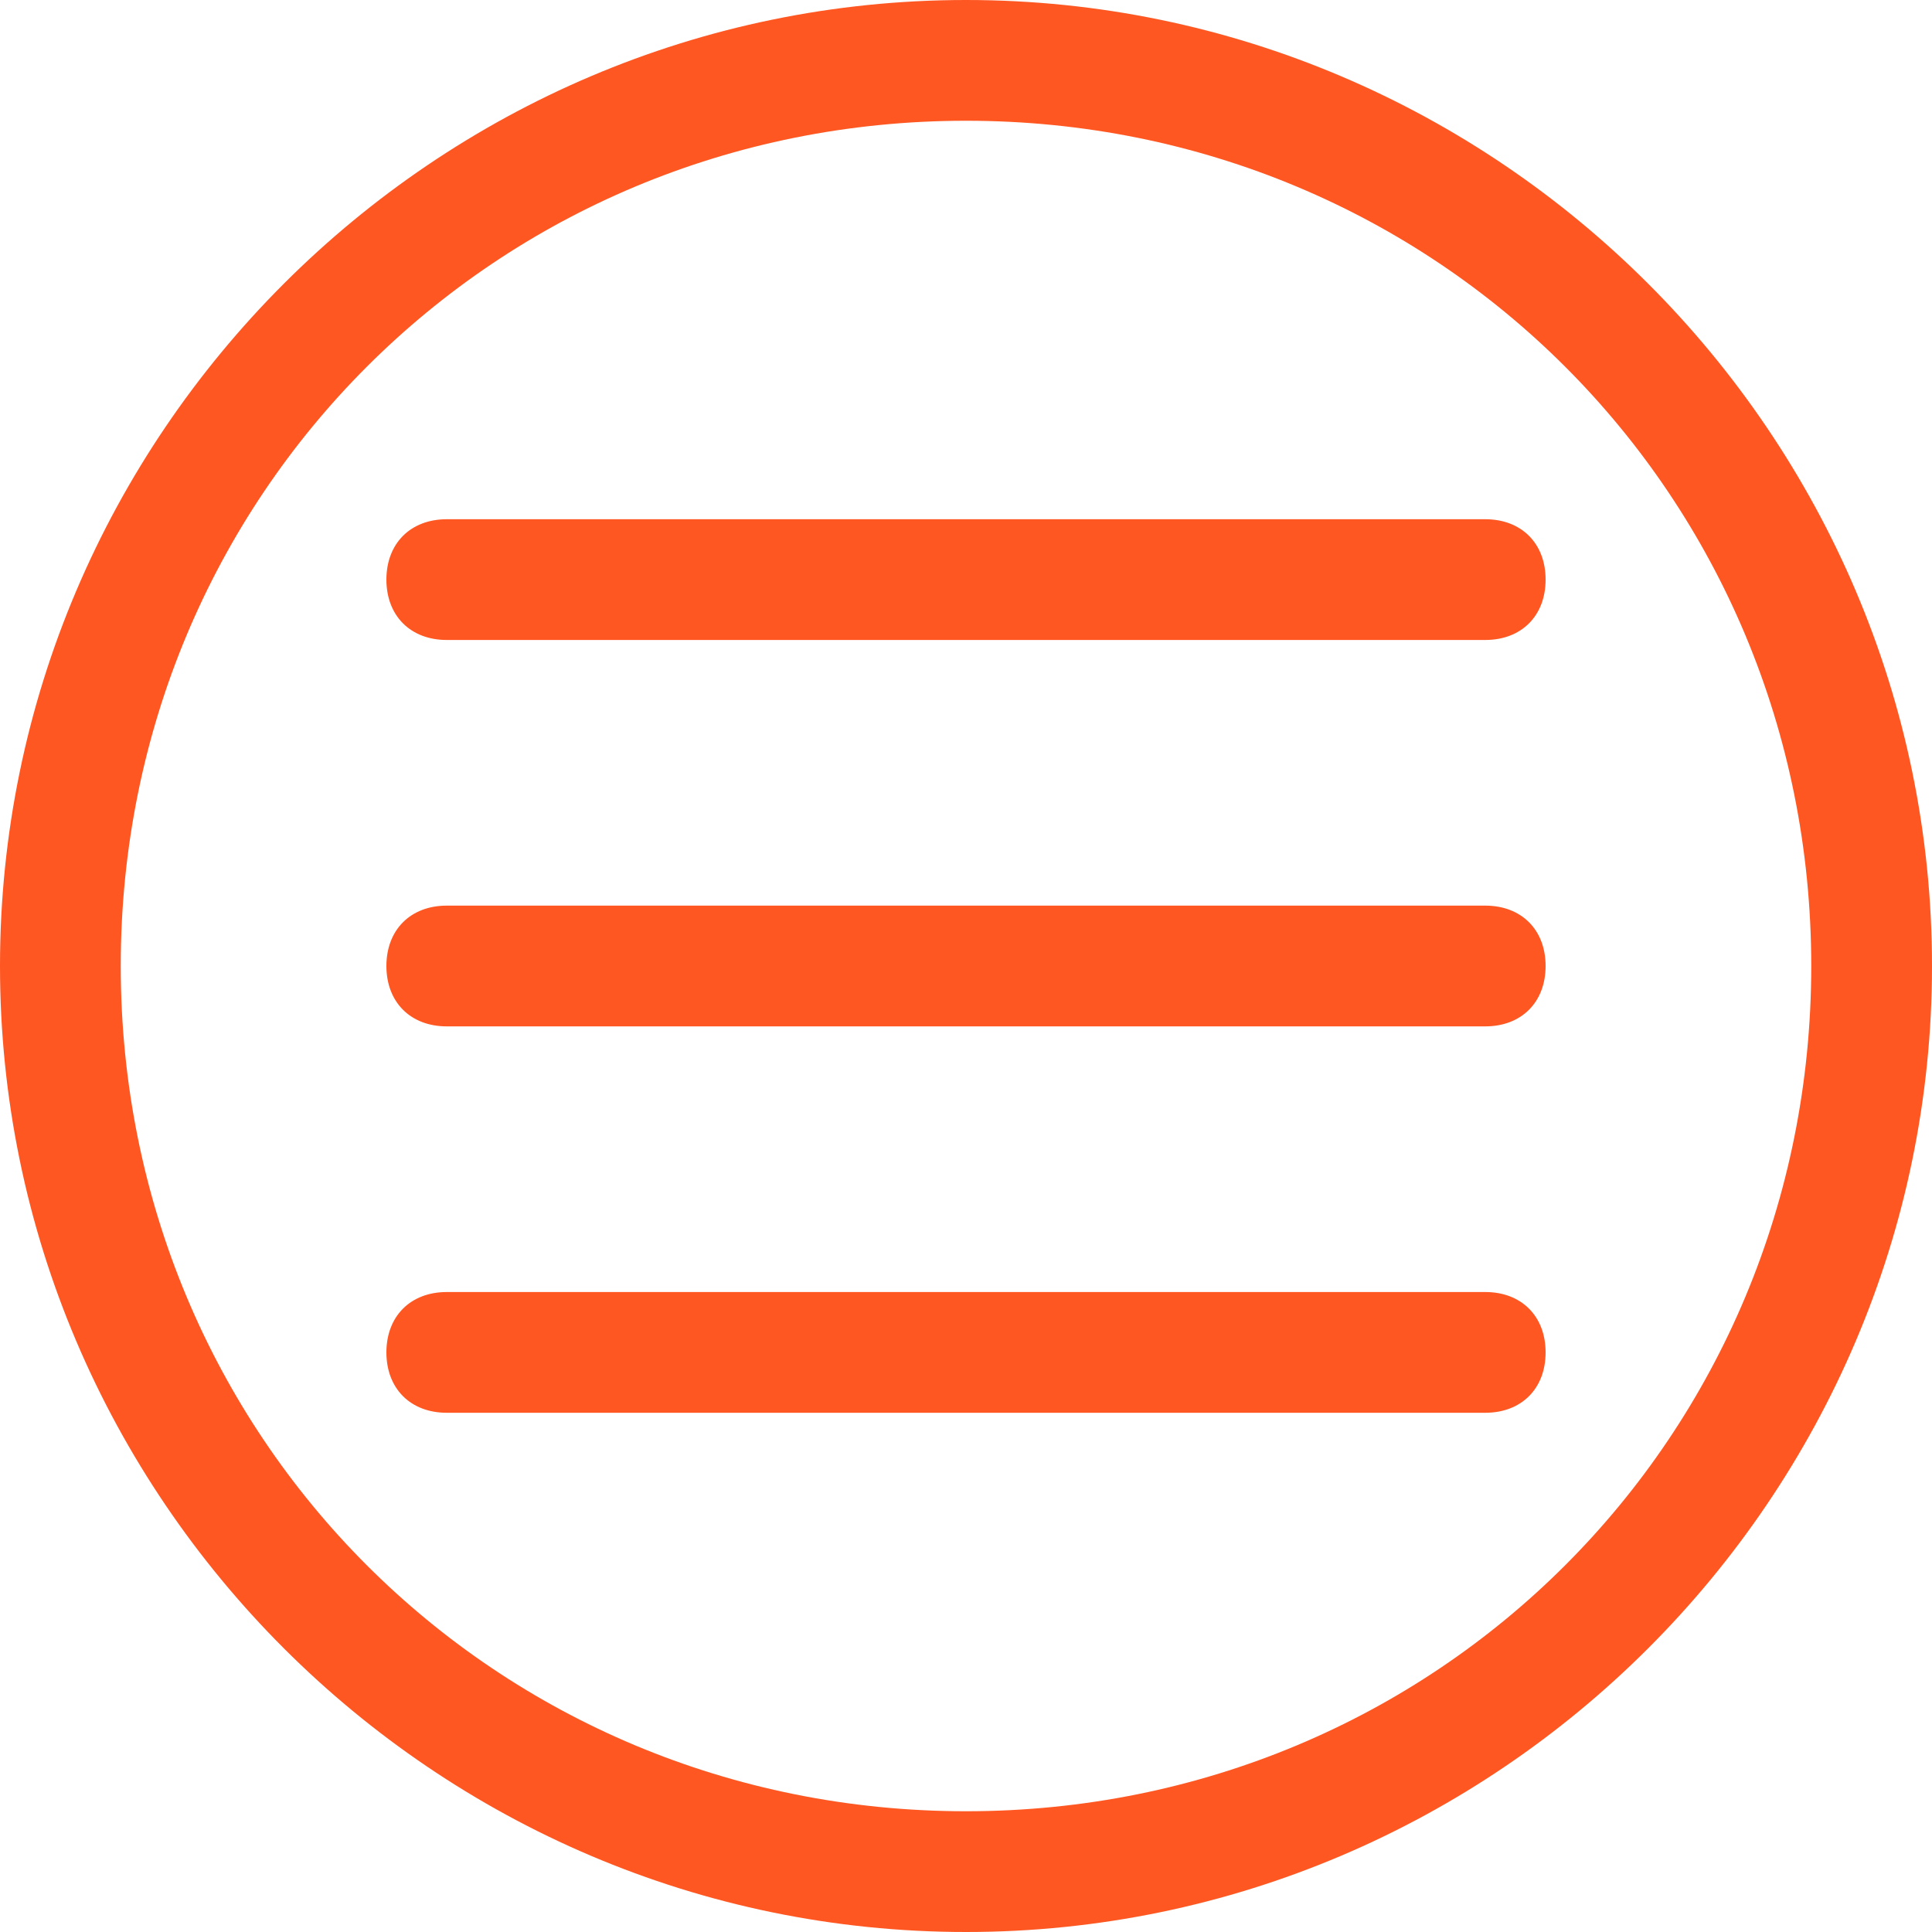 <?xml version="1.0" standalone="no"?><!DOCTYPE svg PUBLIC "-//W3C//DTD SVG 1.1//EN" "http://www.w3.org/Graphics/SVG/1.1/DTD/svg11.dtd"><svg t="1527772384269" class="icon" style="" viewBox="0 0 1024 1024" version="1.1" xmlns="http://www.w3.org/2000/svg" p-id="2225" xmlns:xlink="http://www.w3.org/1999/xlink" width="32" height="32"><defs><style type="text/css"></style></defs><path d="M512 1024c-281.6 0-512-230.4-512-512s230.4-512 512-512 512 230.4 512 512S793.6 1024 512 1024zM512 64C262.4 64 64 262.4 64 512s198.4 448 448 448 448-198.4 448-448S761.6 64 512 64z" p-id="2226" fill="#ff5722"></path><path d="M787.2 339.2 236.8 339.2c-19.2 0-32-12.8-32-32s12.8-32 32-32l550.4 0c19.2 0 32 12.8 32 32S806.4 339.2 787.2 339.2z" p-id="2227" fill="#ff5722"></path><path d="M787.2 544 236.8 544C217.6 544 204.8 531.2 204.8 512s12.8-32 32-32l550.4 0c19.2 0 32 12.8 32 32S806.4 544 787.2 544z" p-id="2228" fill="#ff5722"></path><path d="M787.2 748.8 236.8 748.8c-19.2 0-32-12.8-32-32s12.8-32 32-32l550.4 0c19.2 0 32 12.8 32 32S806.4 748.8 787.2 748.8z" p-id="2229" fill="#ff5722"></path></svg>